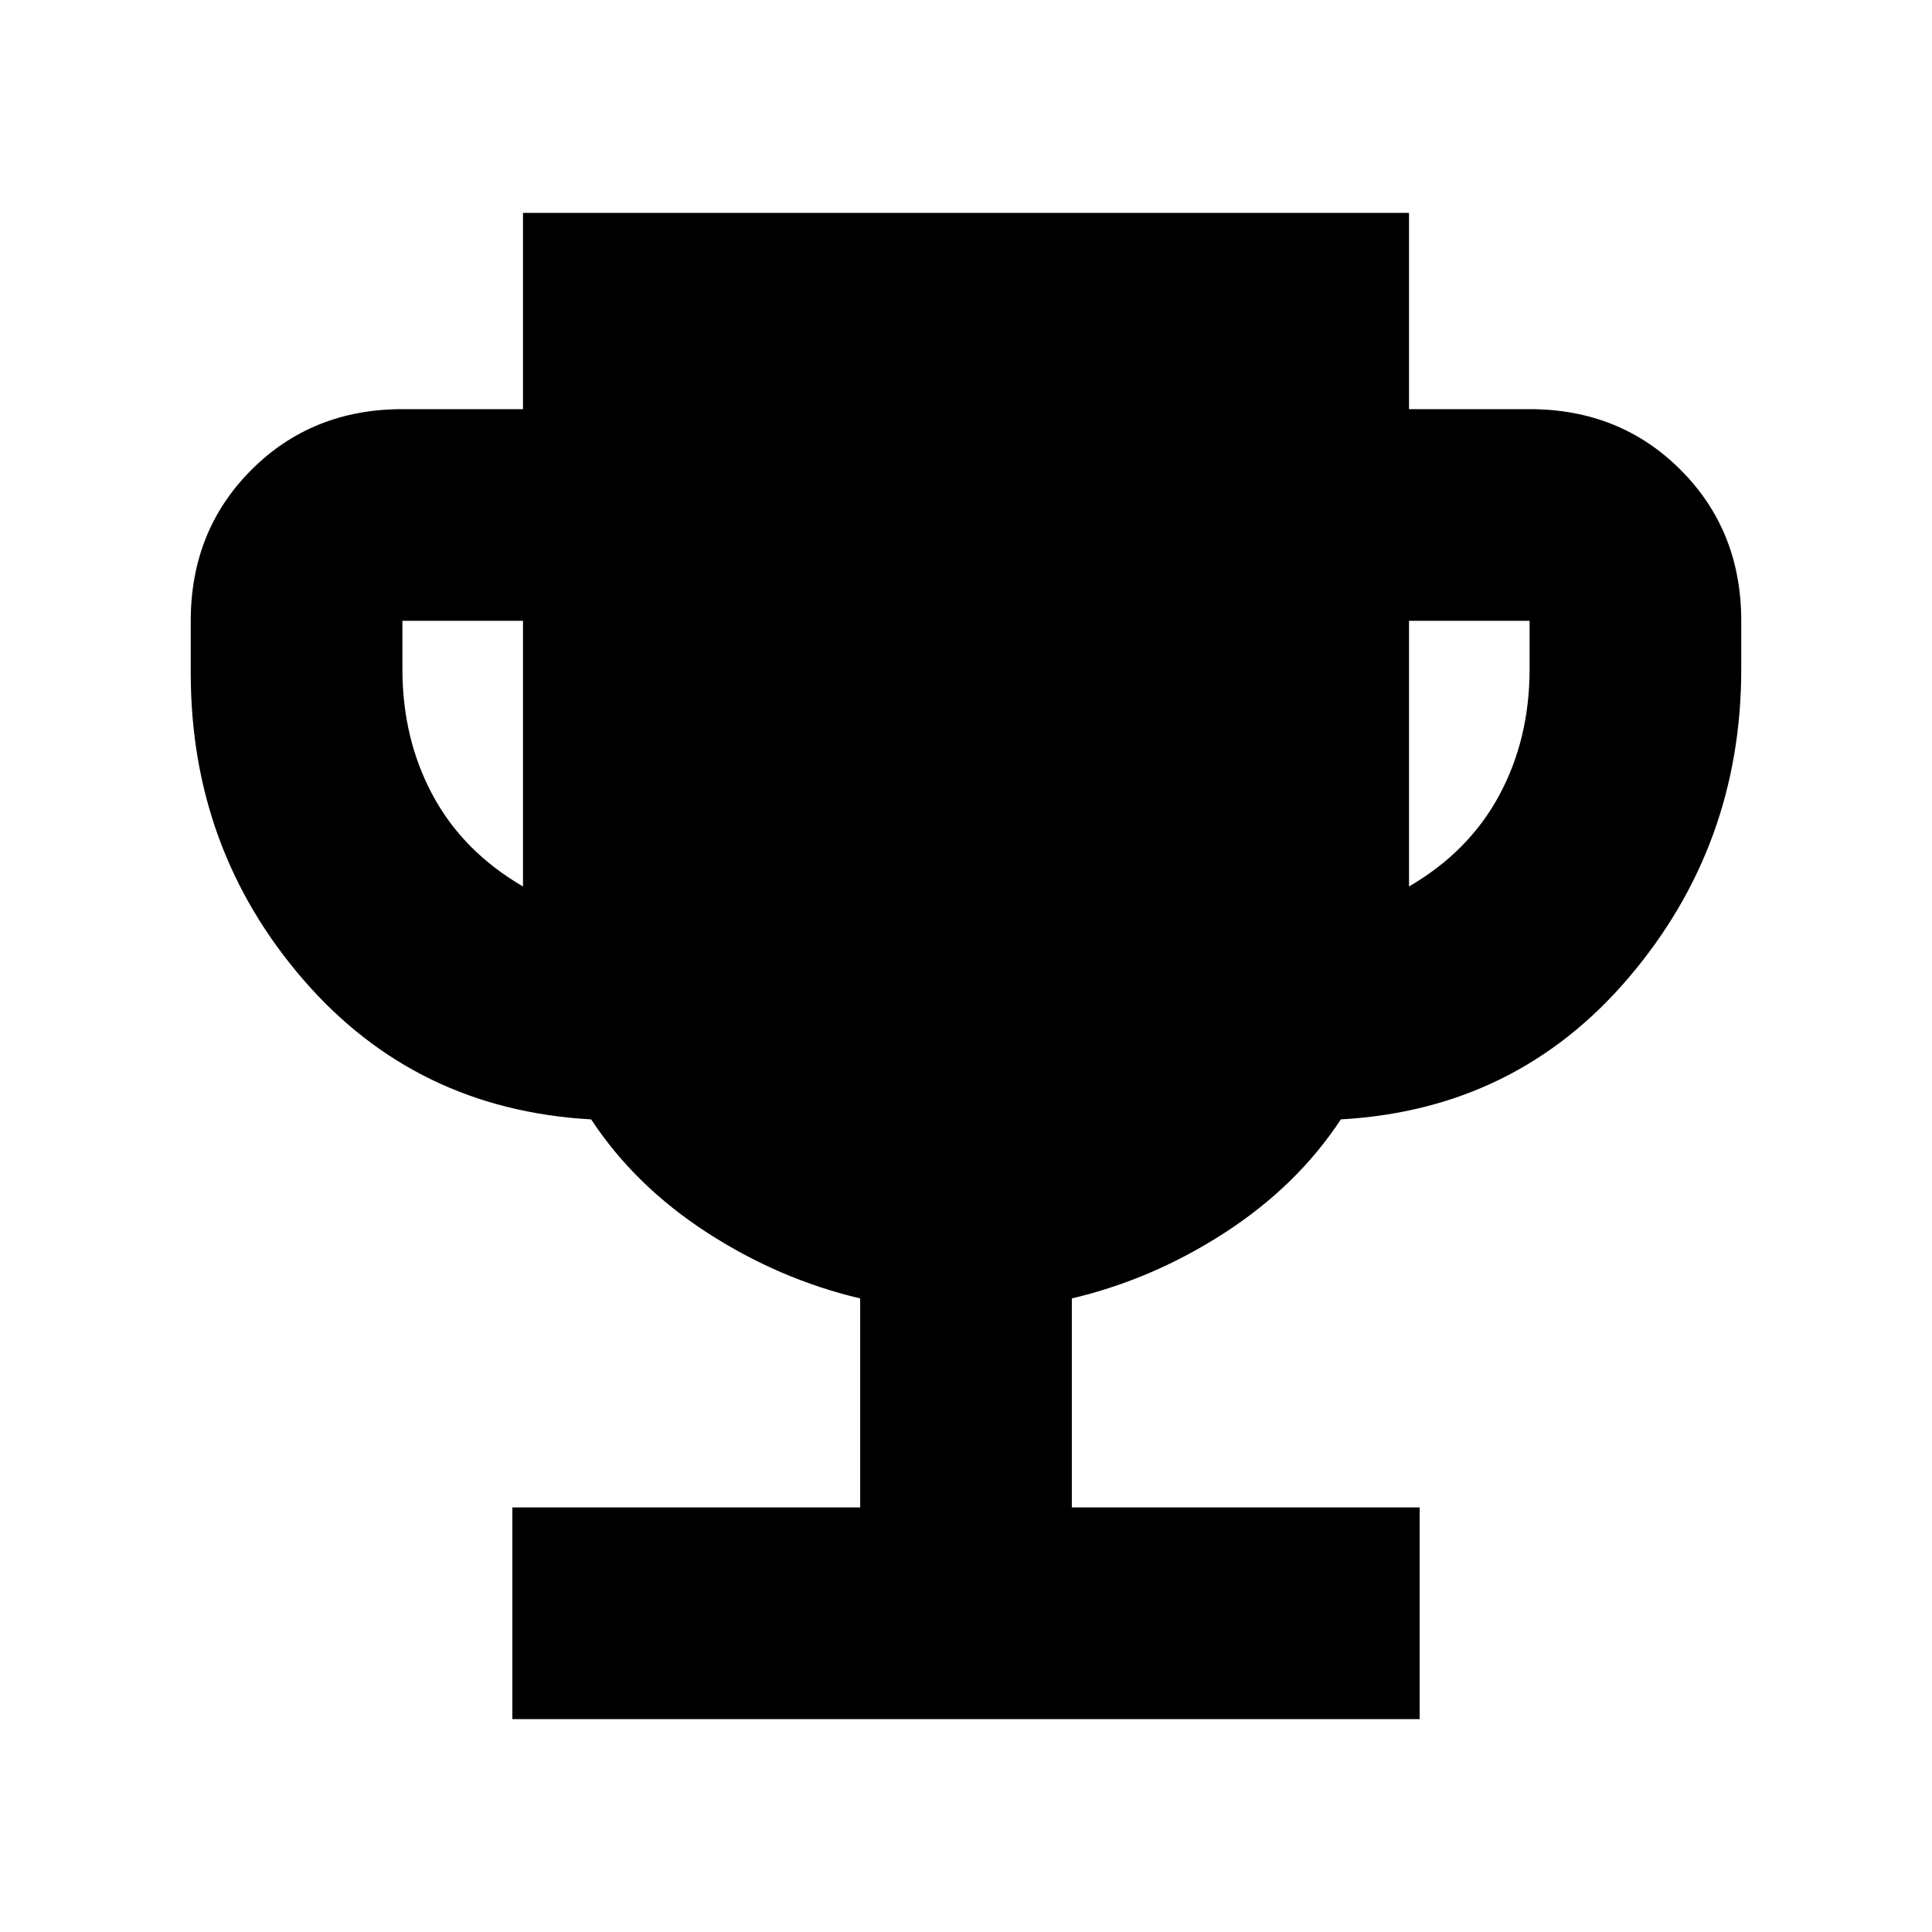 <svg xmlns="http://www.w3.org/2000/svg" height="20" viewBox="0 -960 960 960" width="20"><path d="M254.587-105.782v-105.175h172.826v-103.869q-40.239-9.478-76.098-32.717-35.859-23.239-57.576-56.239-87.304-4.892-143.131-69.544-55.826-64.652-55.826-152.196v-26q0-44.869 30.152-75.022 30.153-30.152 75.022-30.152h59.913v-97.522h440.262v97.522h59.913q44.869 0 75.022 30.152 30.152 30.153 30.152 75.022v24q0 87.544-55.826 153.196-55.827 65.652-143.131 70.544-21.717 33-57.576 56.239-35.859 23.239-76.098 32.717v103.869h172.826v105.175H254.587Zm5.282-413.74v-132h-59.913v24q0 34.718 15.098 62.718t44.815 45.282Zm440.262 0q29.717-17.282 44.815-45.282 15.098-28 15.098-62.718v-24h-59.913v132Z"/></svg>